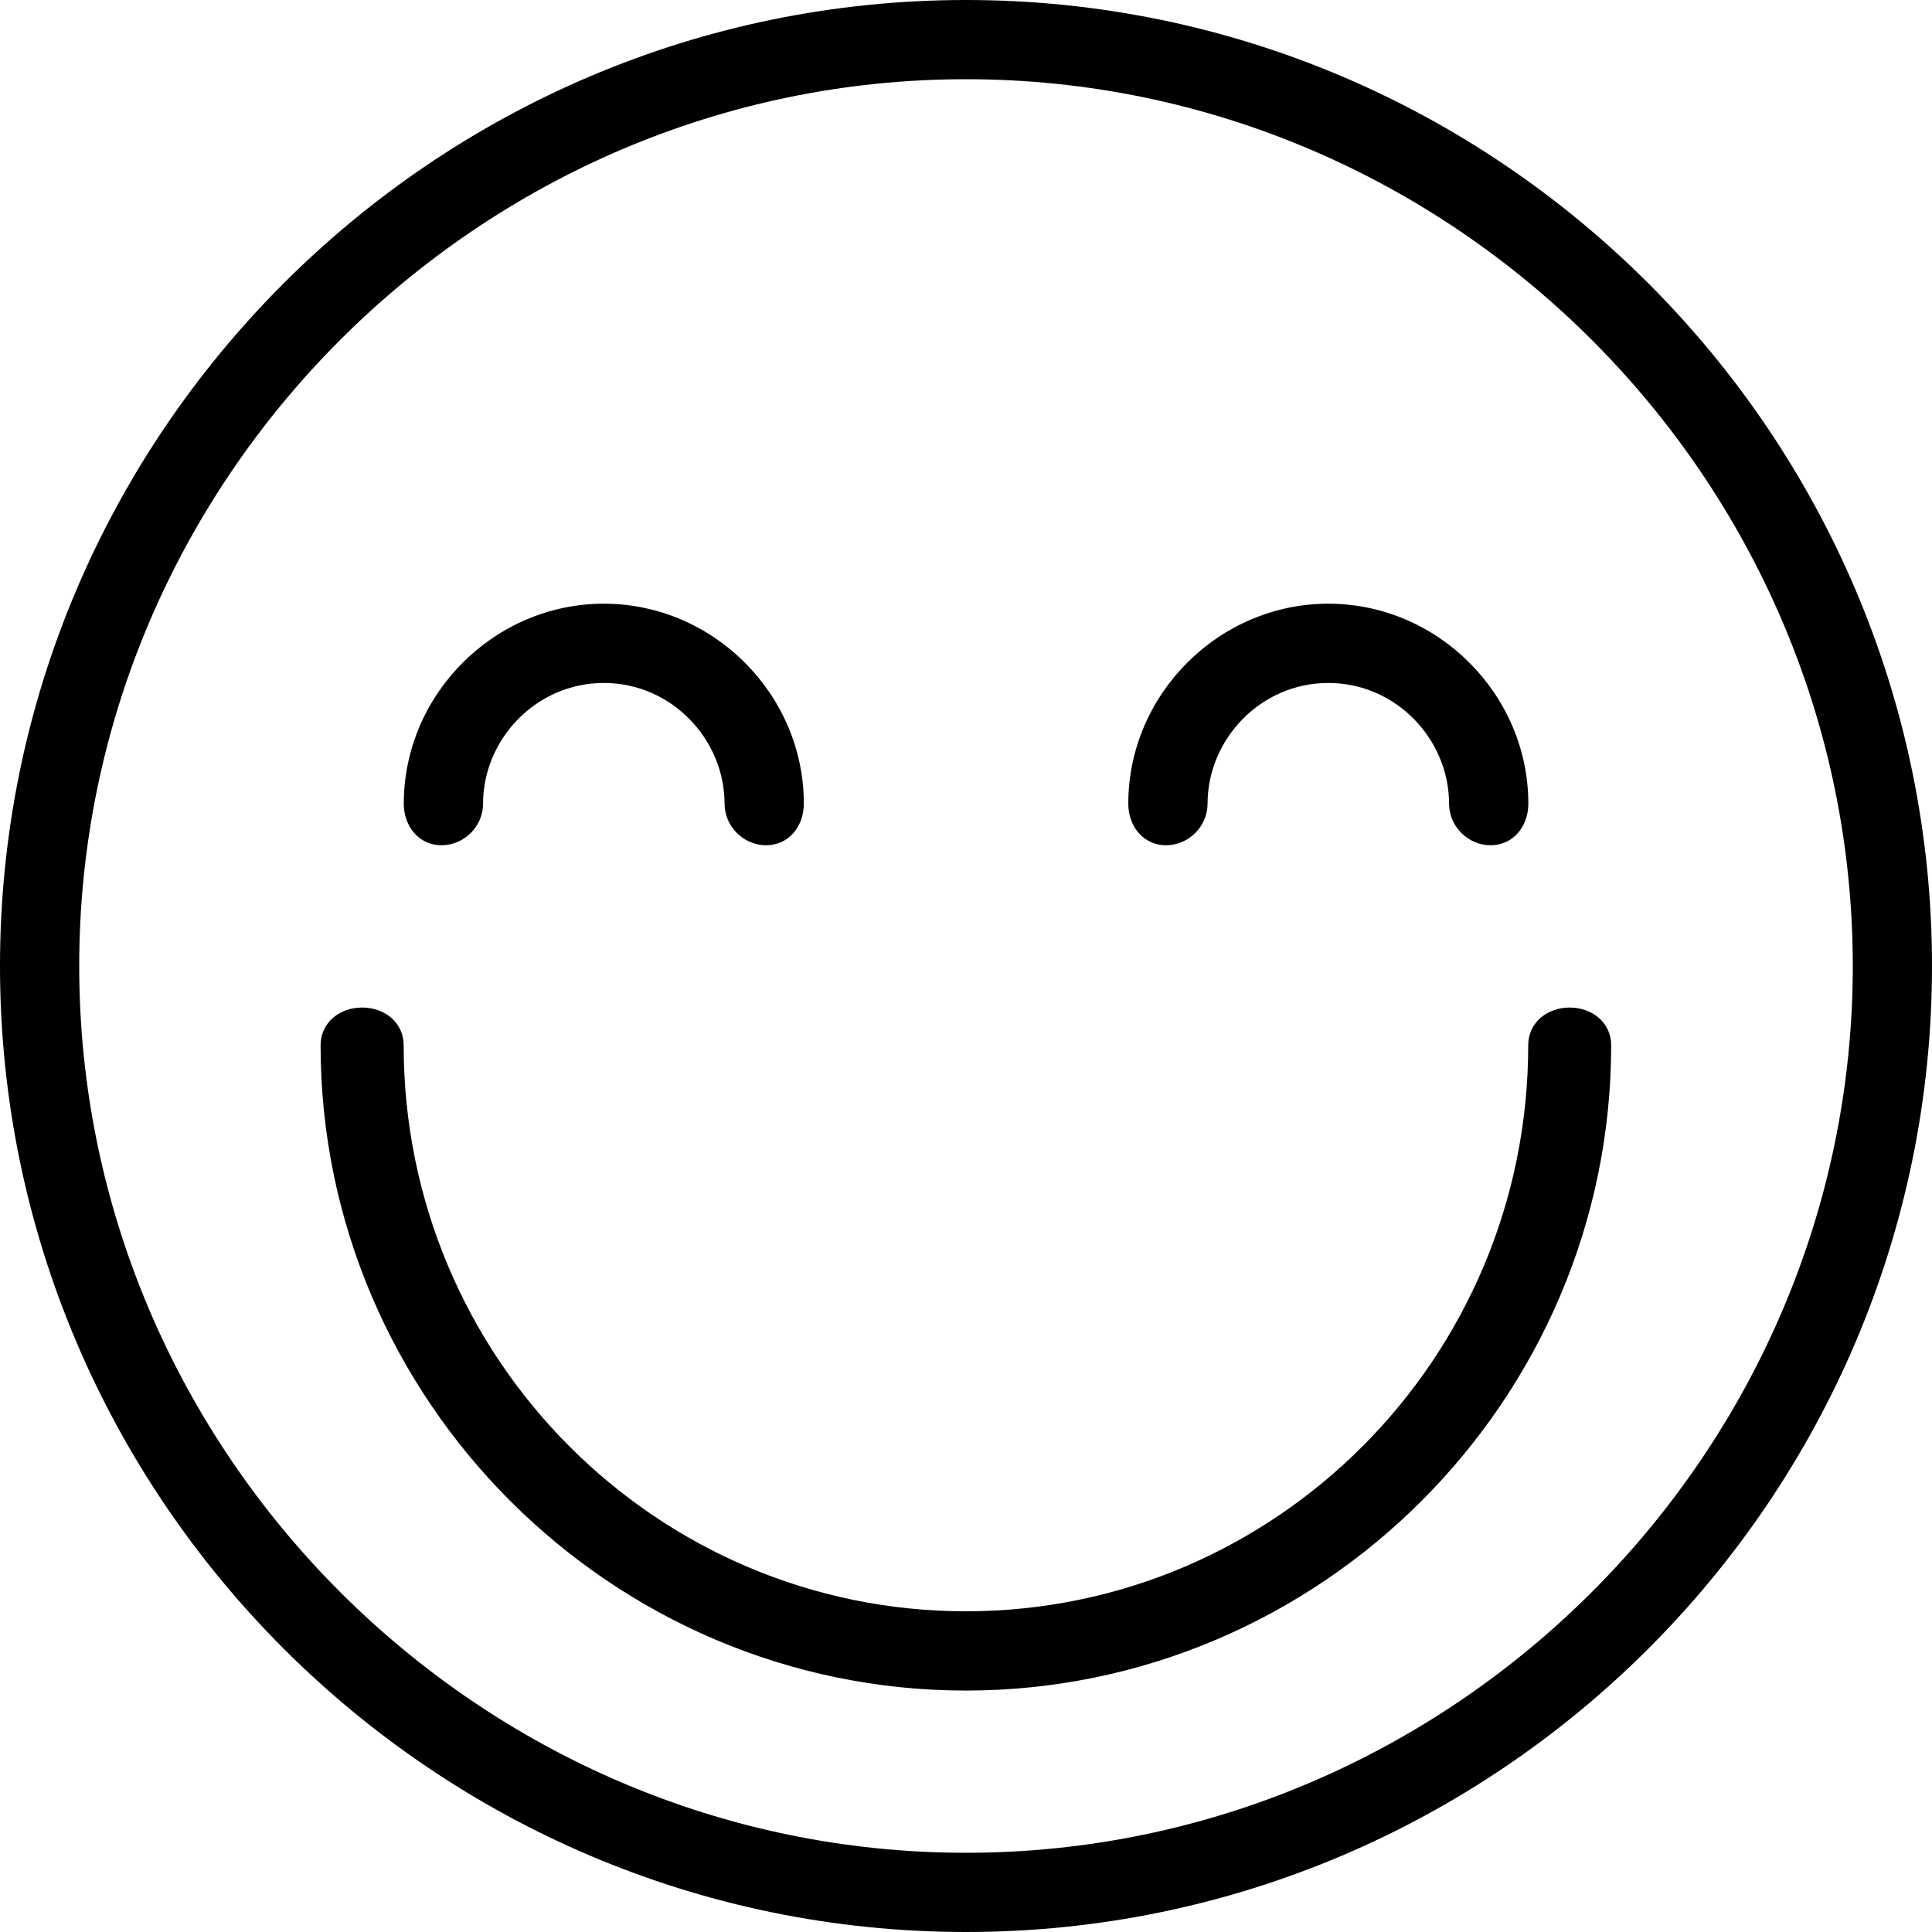 <!-- Generated by IcoMoon.io -->
<svg version="1.1" xmlns="http://www.w3.org/2000/svg" width="32" height="32" viewBox="0 0 32 32">
<title>smiley-happy-4</title>
<path d="M16 0c-8.813 0-16 7.188-16 16s7.188 16 16 16c8.813 0 16-7.188 16-16s-7.188-16-16-16zM16 30.688c-8.063 0-14.688-6.625-14.688-14.688s6.625-14.688 14.688-14.688c8.063 0 14.688 6.625 14.688 14.688s-6.625 14.688-14.688 14.688zM26 16.688c-0.375 0-0.688 0.25-0.688 0.625 0 5.188-4.188 9.375-9.313 9.375s-9.313-4.188-9.313-9.375c0-0.375-0.313-0.625-0.688-0.625s-0.688 0.25-0.688 0.625c0 5.875 4.813 10.688 10.688 10.688s10.688-4.813 10.688-10.688c0-0.375-0.313-0.625-0.688-0.625zM7.313 14c0.375 0 0.688-0.313 0.688-0.688 0-1.063 0.875-2 2-2s2 0.938 2 2c0 0.375 0.313 0.688 0.688 0.688s0.625-0.313 0.625-0.688c0-1.813-1.5-3.313-3.313-3.313s-3.313 1.5-3.313 3.313c0 0.375 0.25 0.688 0.625 0.688zM19.313 14c0.375 0 0.688-0.313 0.688-0.688 0-1.063 0.875-2 2-2s2 0.938 2 2c0 0.375 0.313 0.688 0.688 0.688s0.625-0.313 0.625-0.688c0-1.813-1.5-3.313-3.313-3.313s-3.313 1.5-3.313 3.313c0 0.375 0.25 0.688 0.625 0.688z"></path>
</svg>
